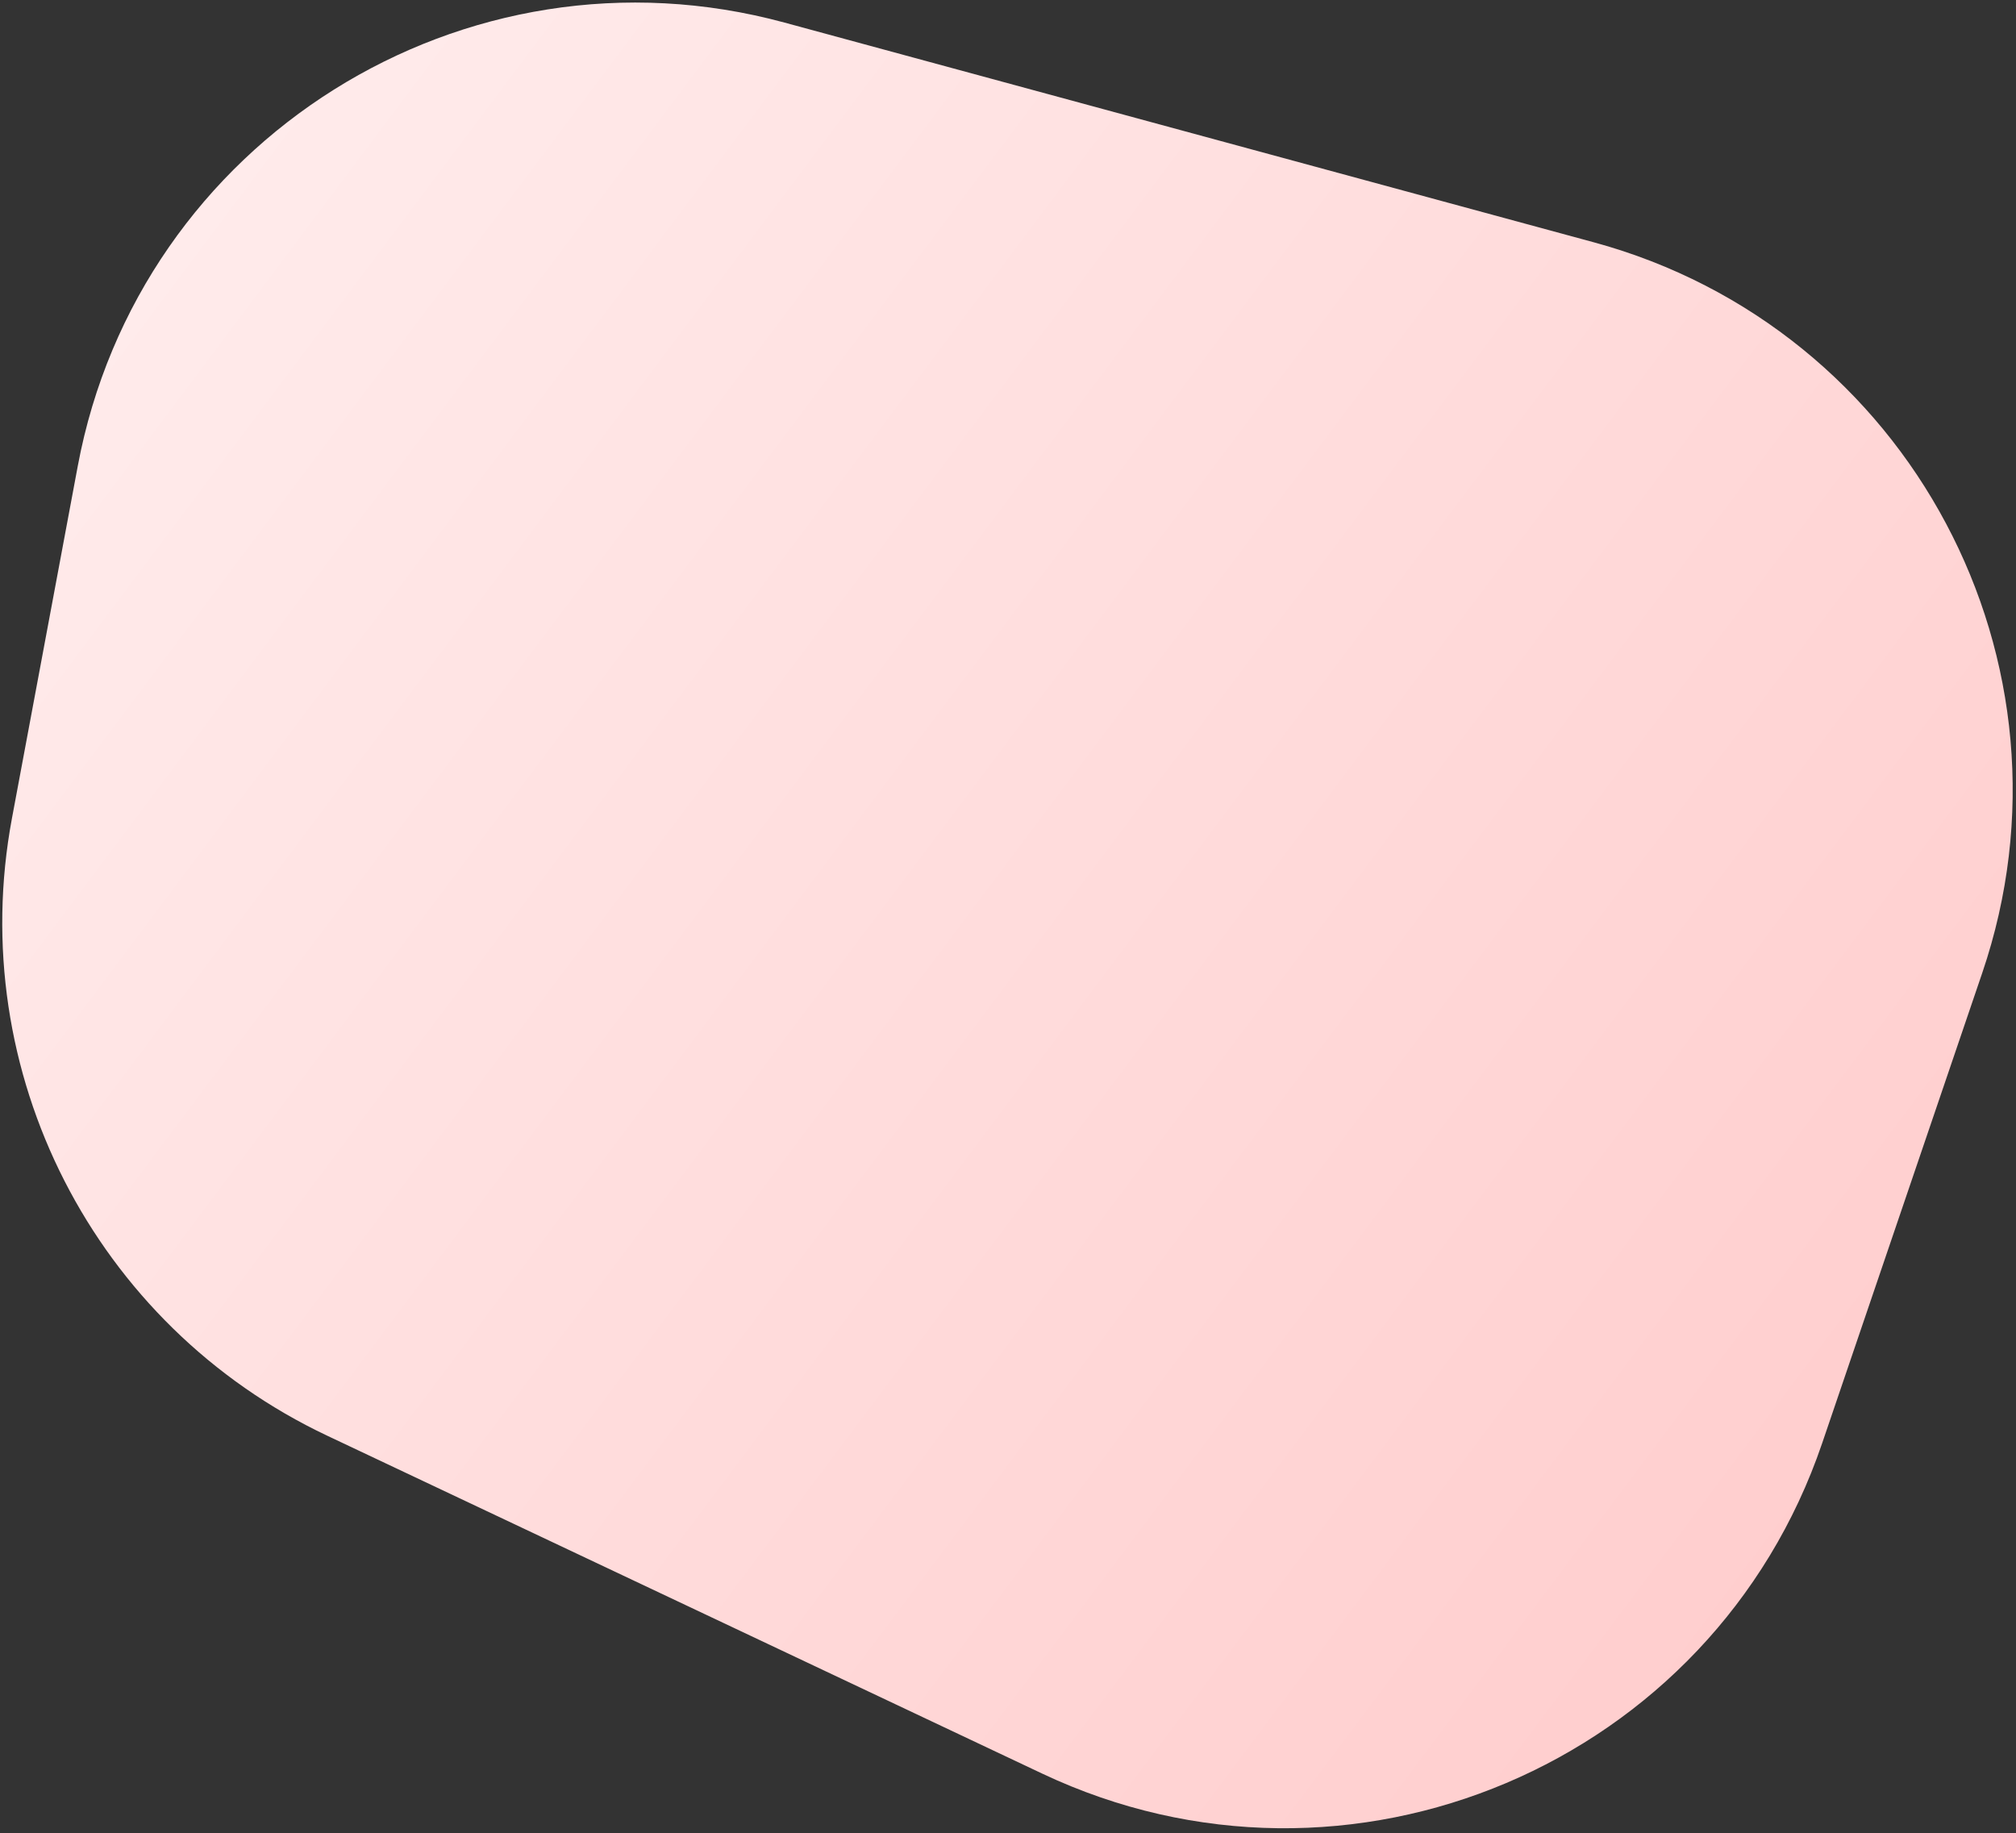 <svg className="svg-font" width="331" height="301" viewBox="0 0 331 301" fill="none" xmlns="http://www.w3.org/2000/svg">
<rect x="0" y="0" width="331" height="301" fill="#333333" stroke="none"/>
<path d="M1.962 134.346L12.766 76.529C22.763 23.032 76.278 -10.555 128.799 3.705L261.645 39.771C313.548 53.863 342.785 108.838 325.453 159.75L299.168 236.964C281.234 289.644 221.432 314.971 171.119 291.194L53.755 235.731C15.457 217.632 -5.819 175.984 1.962 134.346Z" fill="url(#paint0_linear_1183_42637)"/>
<defs>
<linearGradient id="paint0_linear_1183_42637" x1="39.695" y1="21.99" x2="381.953" y2="278.728" gradientUnits="userSpaceOnUse">
<stop stop-color="#FFEBEB"/>
<stop offset="1" stop-color="#FFC7C7"/>
</linearGradient>
</defs>
</svg>
